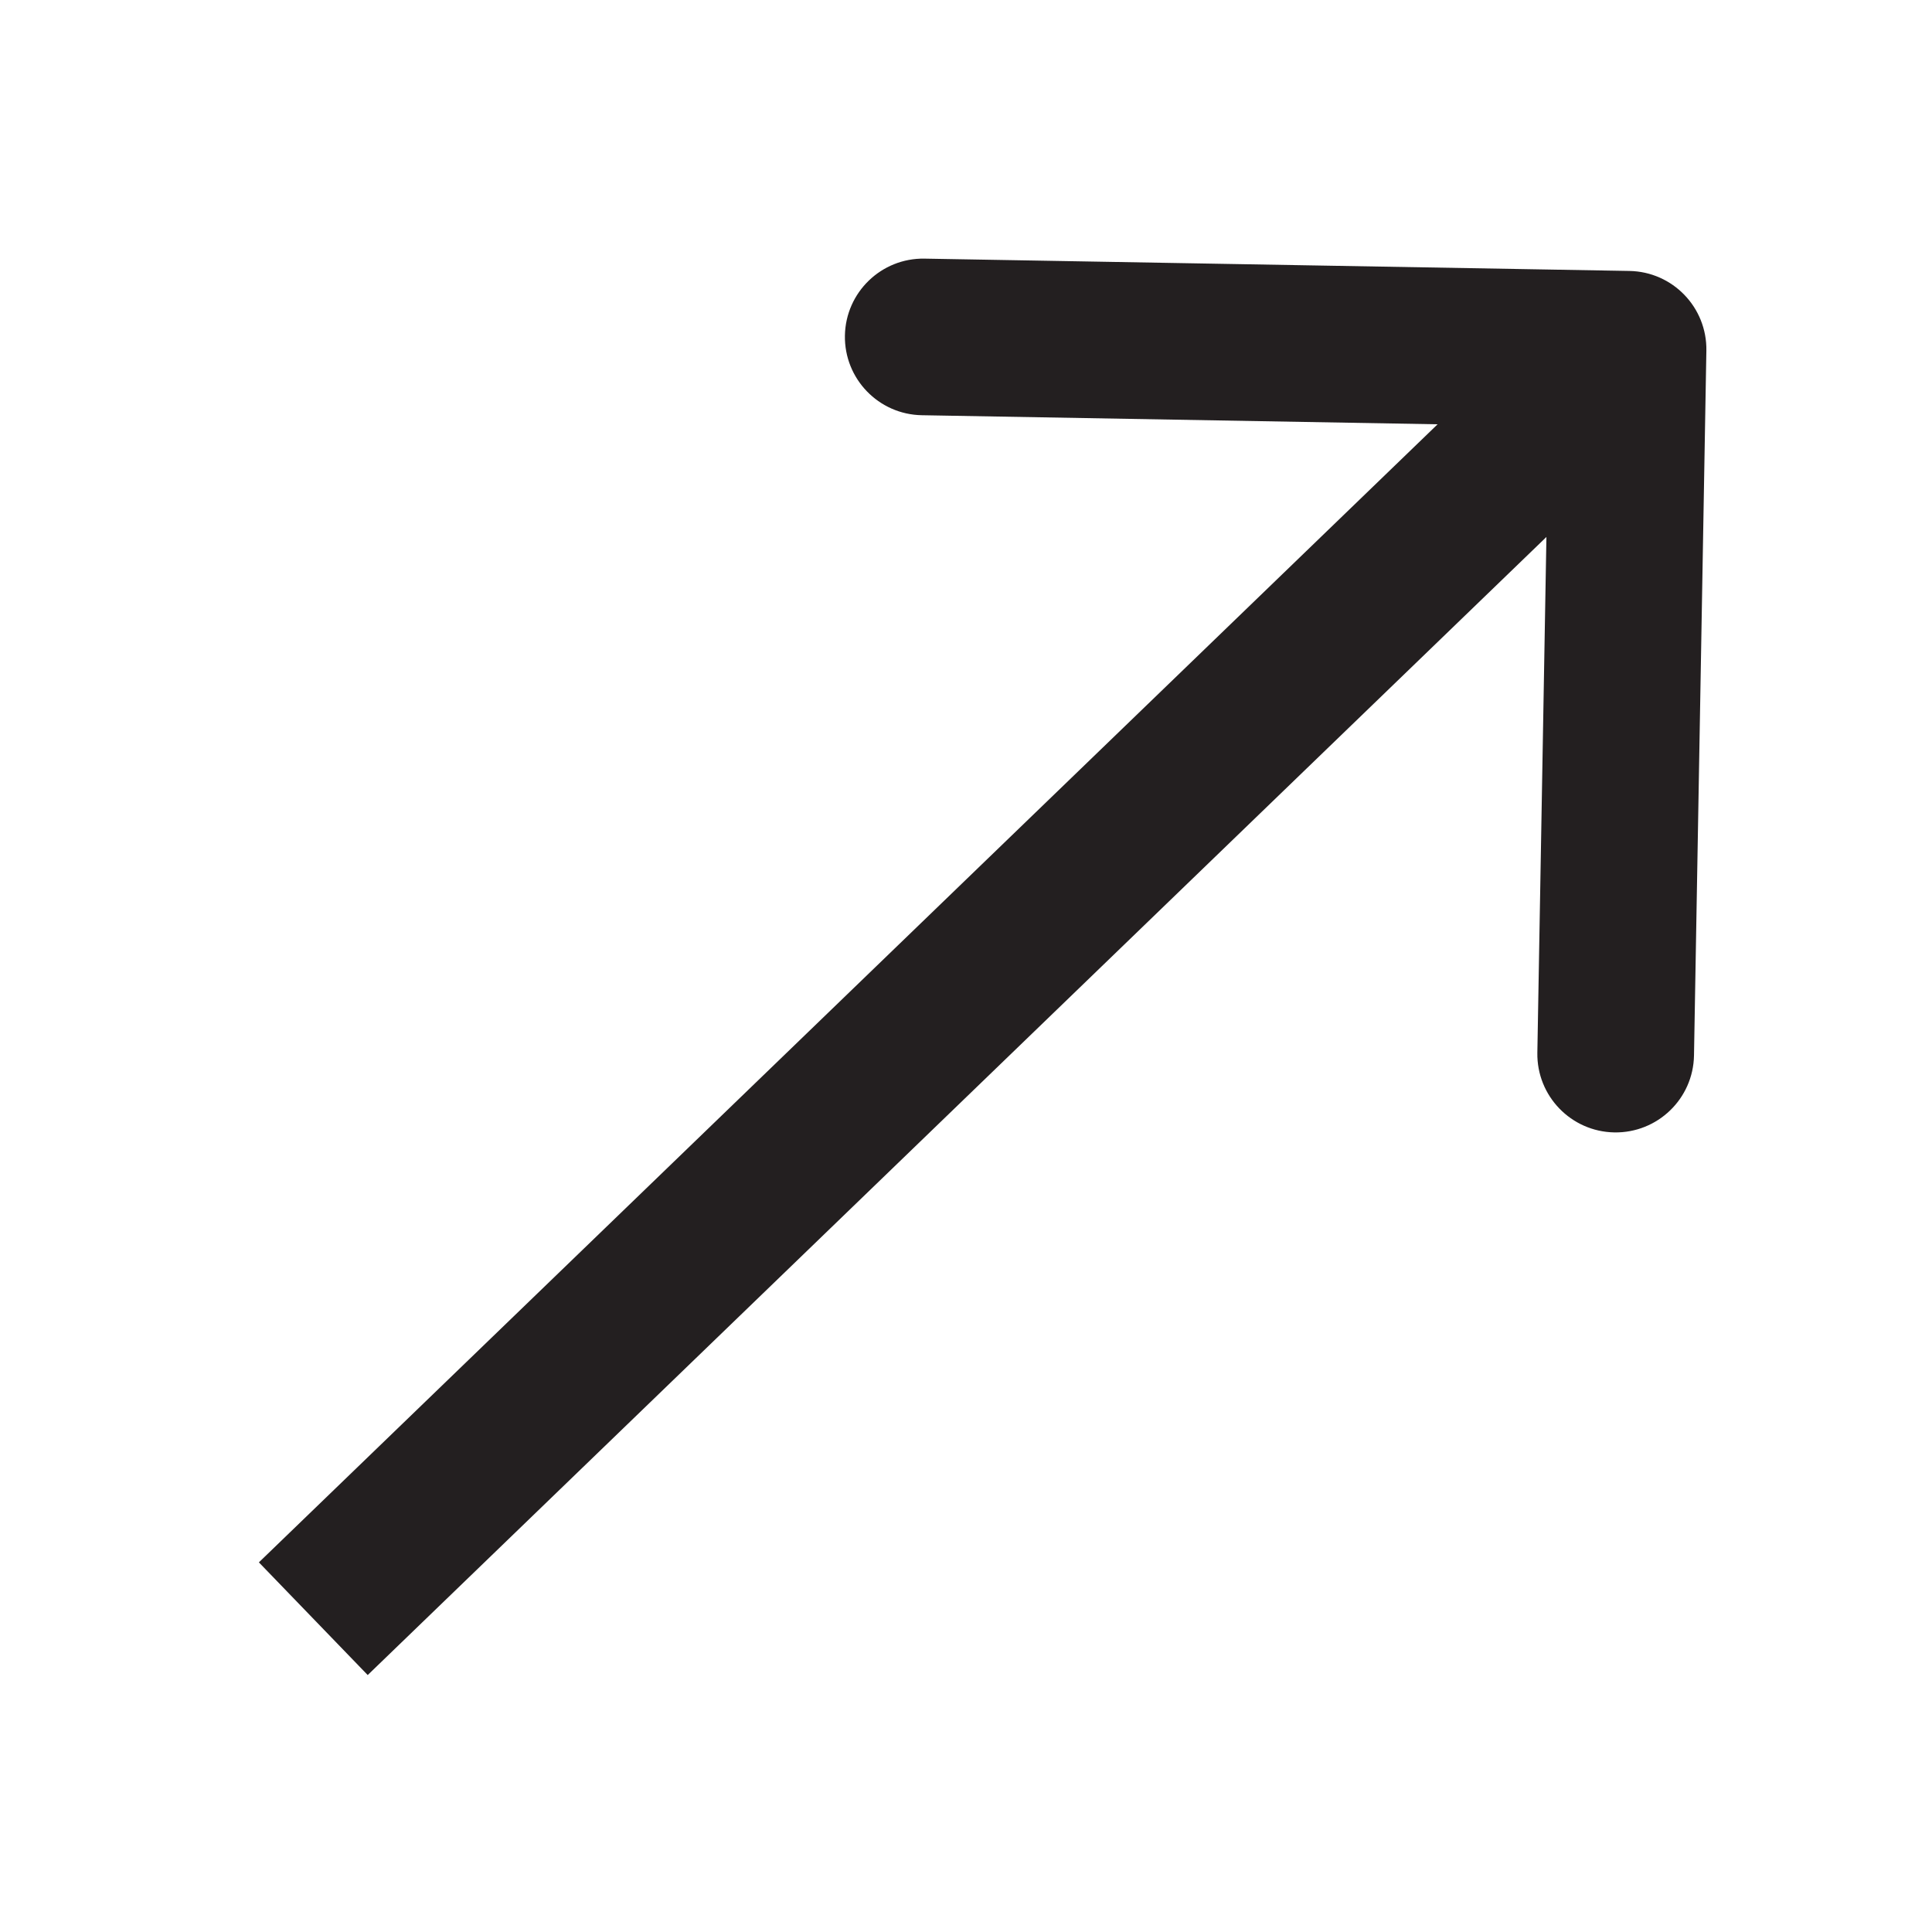 <svg width="37" height="37" viewBox="0 0 37 37" fill="none" xmlns="http://www.w3.org/2000/svg">
<g filter="url(#filter0_d_9_447)">
<path d="M32.679 2.716C32.693 1.887 32.034 1.204 31.205 1.189L17.707 0.953C16.879 0.938 16.196 1.598 16.181 2.426C16.167 3.254 16.826 3.938 17.655 3.952L29.653 4.163L29.442 16.161C29.428 16.989 30.088 17.672 30.916 17.687C31.744 17.701 32.428 17.042 32.442 16.213L32.679 2.716ZM7.042 28.079L32.221 3.768L30.137 1.61L4.958 25.921L7.042 28.079Z" fill="#231F20"/>
</g>
<defs>
<filter id="filter0_d_9_447" x="0.958" y="0.952" width="35.721" height="35.127" filterUnits="userSpaceOnUse" color-interpolation-filters="sRGB">
<feFlood flood-opacity="0" result="BackgroundImageFix"/>
<feColorMatrix in="SourceAlpha" type="matrix" values="0 0 0 0 0 0 0 0 0 0 0 0 0 0 0 0 0 0 127 0" result="hardAlpha"/>
<feOffset dy="4"/>
<feGaussianBlur stdDeviation="2"/>
<feComposite in2="hardAlpha" operator="out"/>
<feColorMatrix type="matrix" values="0 0 0 0 0 0 0 0 0 0 0 0 0 0 0 0 0 0 0.25 0"/>
<feBlend mode="normal" in2="BackgroundImageFix" result="effect1_dropShadow_9_447"/>
<feBlend mode="normal" in="SourceGraphic" in2="effect1_dropShadow_9_447" result="shape"/>
</filter>
</defs>
</svg>
